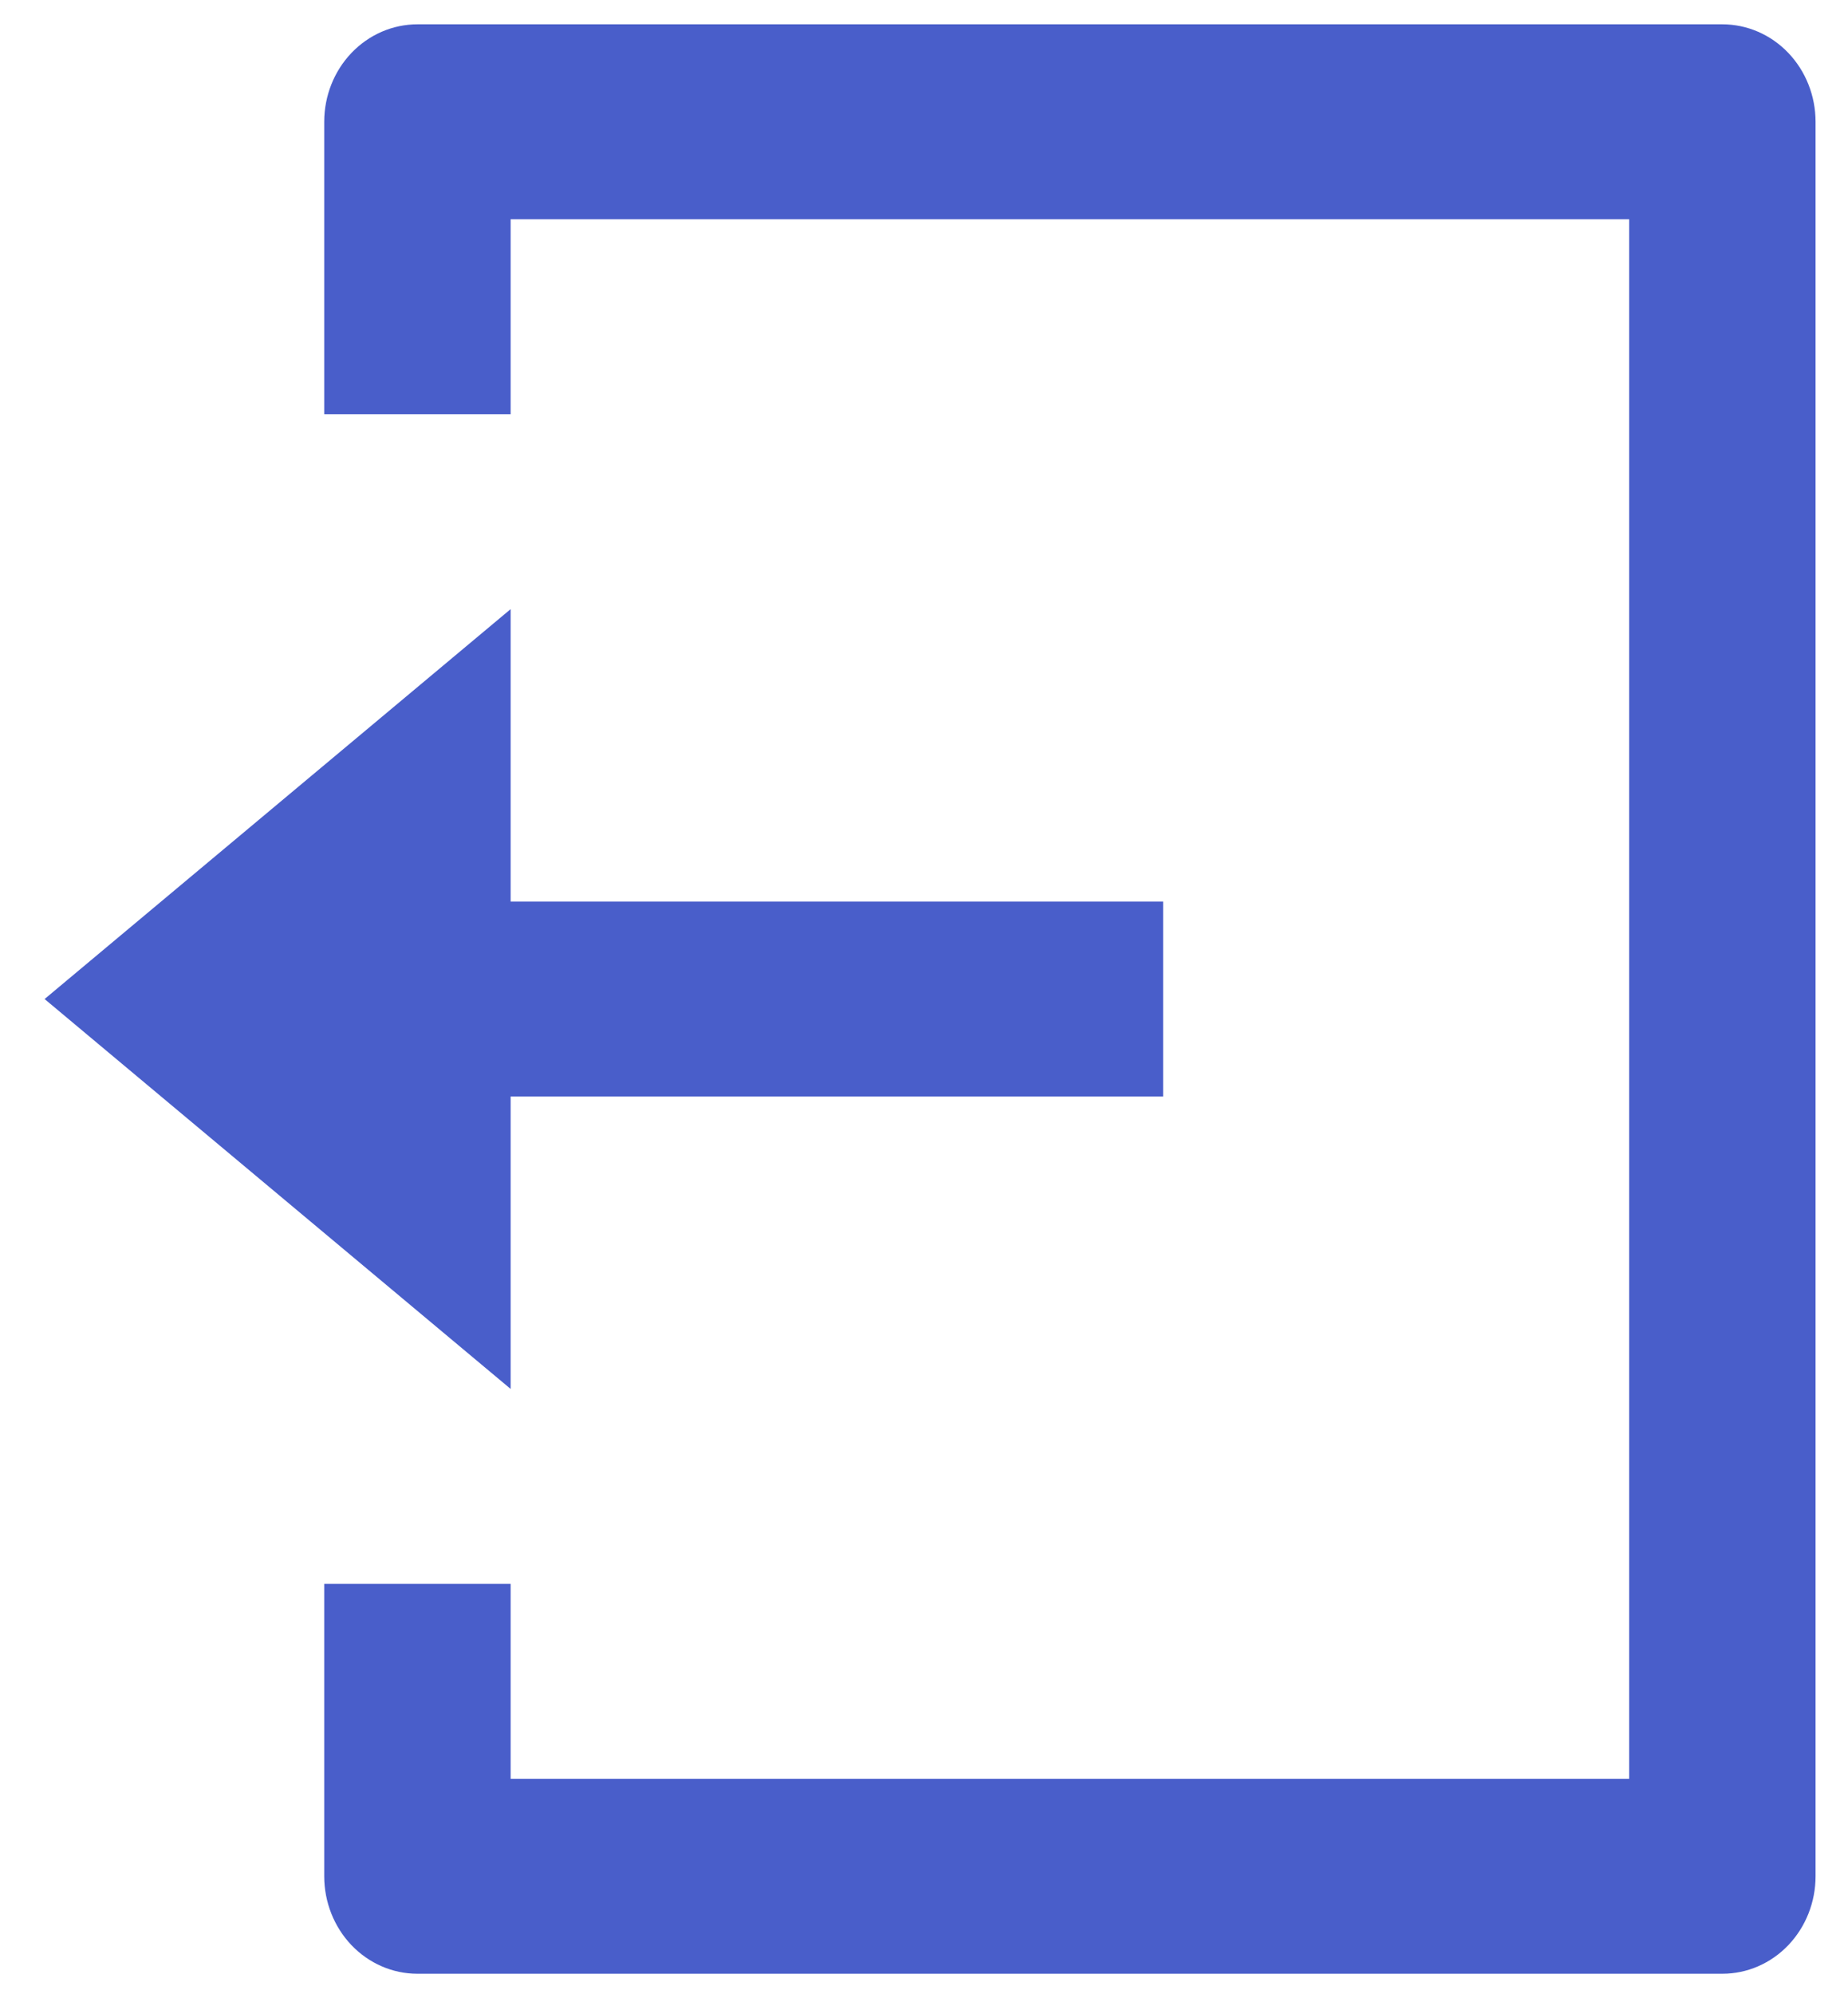 <svg width="38" height="41" viewBox="0 0 38 41" fill="none" xmlns="http://www.w3.org/2000/svg">
<path d="M6.667 32.562H10.5V36.57H33.5V4.508H10.5V8.516H6.667V2.504C6.667 1.972 6.869 1.463 7.228 1.087C7.588 0.711 8.075 0.5 8.583 0.5H35.417C35.925 0.5 36.413 0.711 36.772 1.087C37.131 1.463 37.333 1.972 37.333 2.504V38.574C37.333 39.105 37.131 39.615 36.772 39.991C36.413 40.367 35.925 40.578 35.417 40.578H8.583C8.075 40.578 7.588 40.367 7.228 39.991C6.869 39.615 6.667 39.105 6.667 38.574V32.562ZM10.5 18.535H23.917V22.543H10.5V28.555L0.917 20.539L10.5 12.523V18.535Z" fill="#495ECA"/>
</svg>
